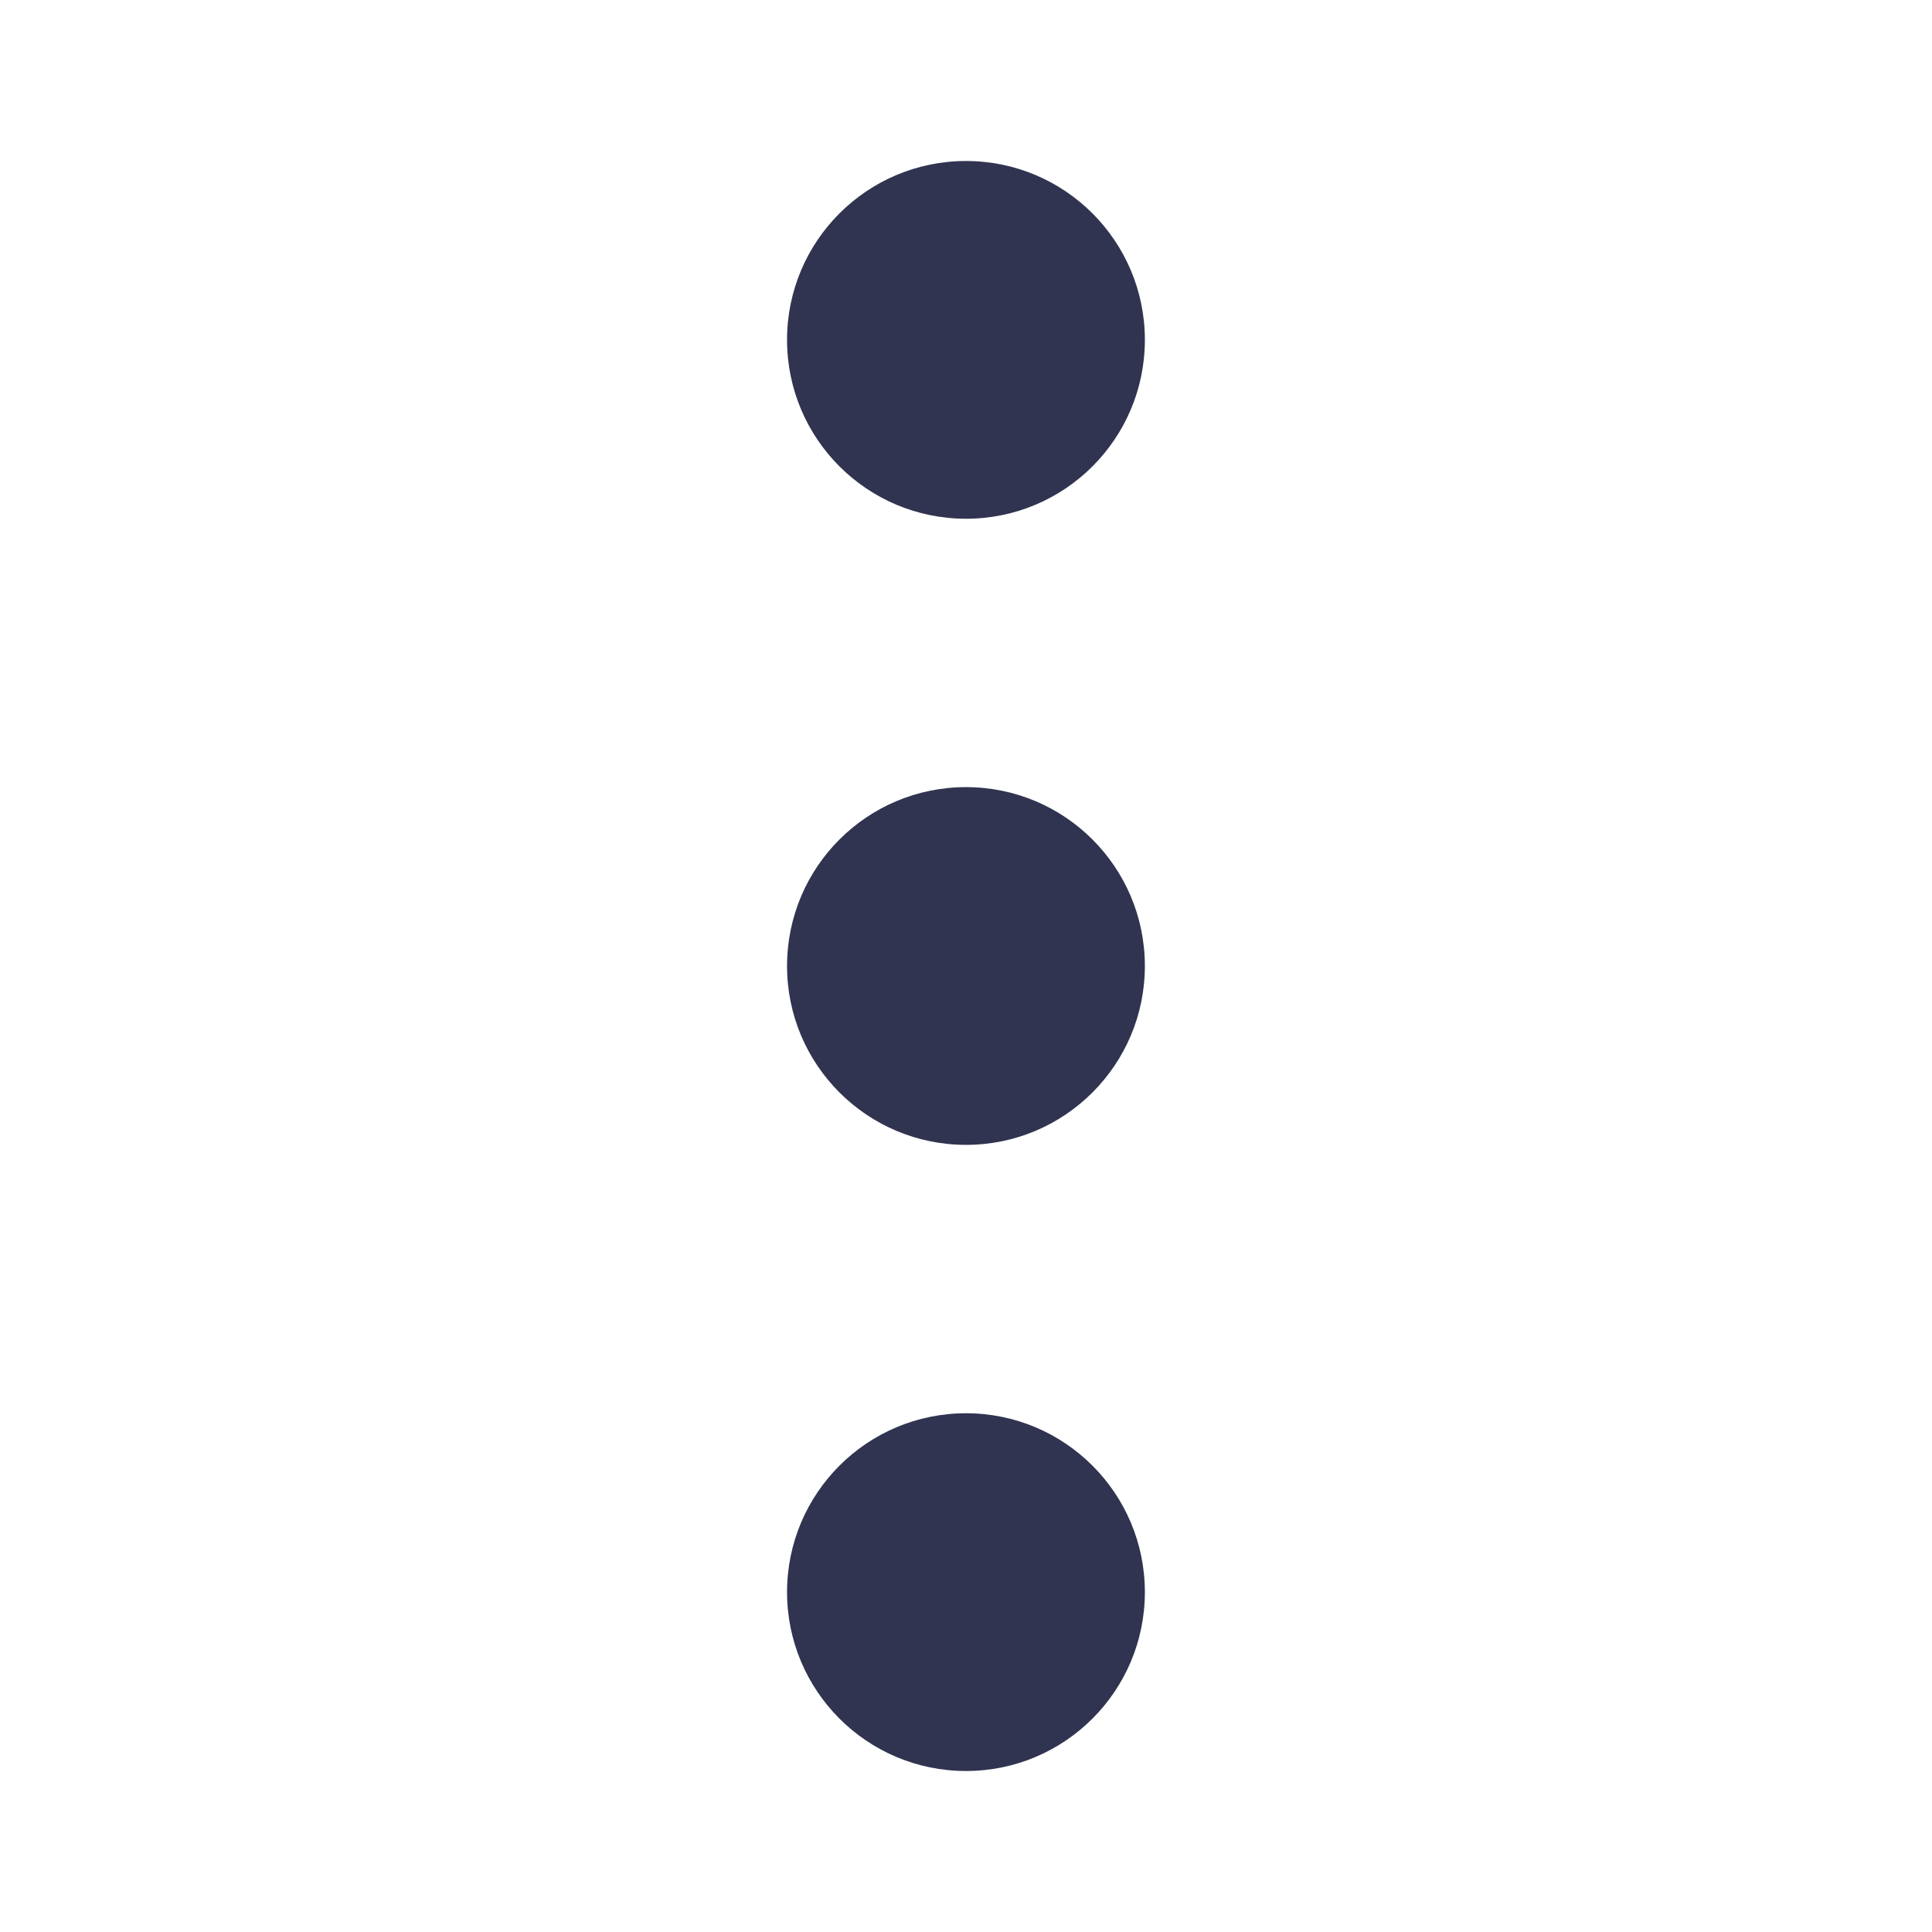 <svg width="24" height="24" viewBox="0 0 24 24" fill="none" xmlns="http://www.w3.org/2000/svg">
<path fill-rule="evenodd" clip-rule="evenodd" d="M12 6.444C13.227 6.444 14.222 5.45 14.222 4.222C14.222 2.995 13.227 2 12 2C10.772 2 9.777 2.995 9.777 4.222C9.777 5.45 10.772 6.444 12 6.444ZM12 14.222C13.227 14.222 14.222 13.227 14.222 12C14.222 10.772 13.227 9.778 12 9.778C10.772 9.778 9.777 10.772 9.777 12C9.777 13.227 10.772 14.222 12 14.222ZM14.222 19.778C14.222 21.005 13.227 22 12 22C10.772 22 9.777 21.005 9.777 19.778C9.777 18.551 10.772 17.556 12 17.556C13.227 17.556 14.222 18.551 14.222 19.778Z" fill="#303450"/>
</svg>
